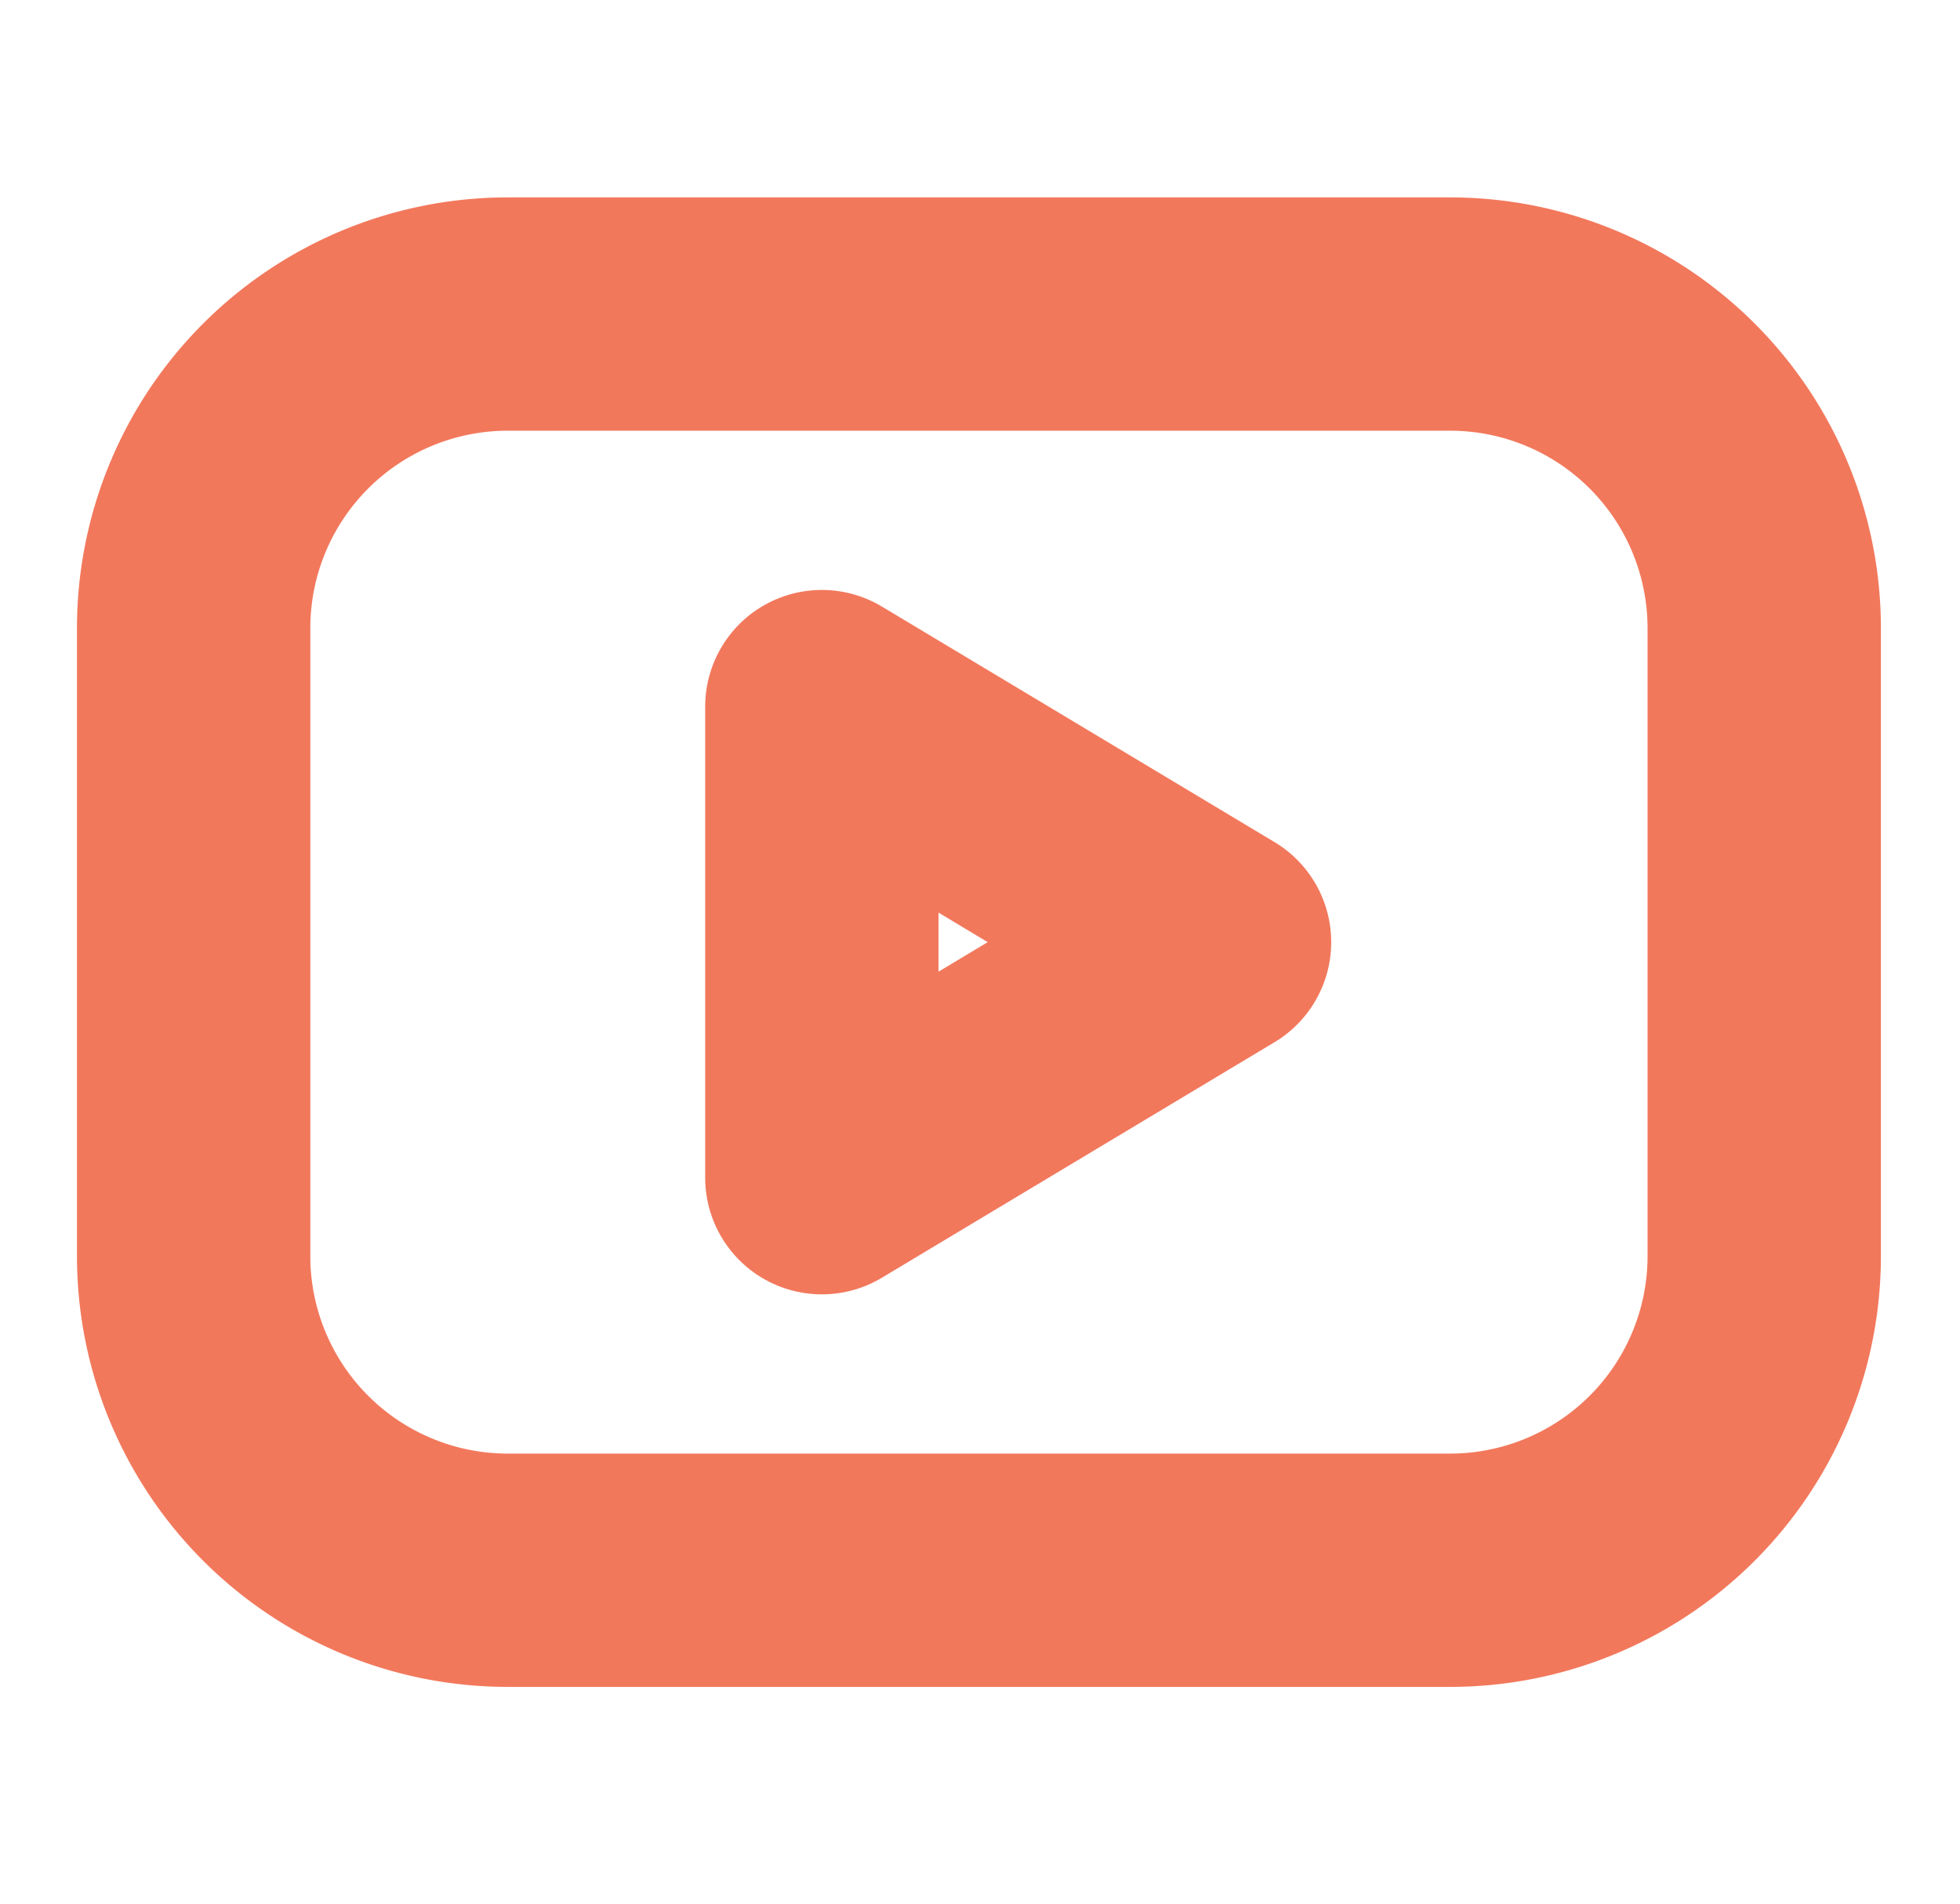 <svg xmlns="http://www.w3.org/2000/svg" width="35" height="34" fill="none"><path stroke="#F2785C" stroke-linecap="round" stroke-linejoin="round" stroke-width="4.167" d="M25.894 5.609H9.067a5.61 5.61 0 0 0-5.609 5.609v11.218a5.61 5.61 0 0 0 5.61 5.609h16.826a5.61 5.61 0 0 0 5.61-5.61V11.219a5.61 5.61 0 0 0-5.61-5.61"/><path stroke="#F2785C" stroke-linecap="round" stroke-linejoin="round" stroke-width="4.167" d="m21.688 16.827-7.012-4.207v8.414z"/></svg>